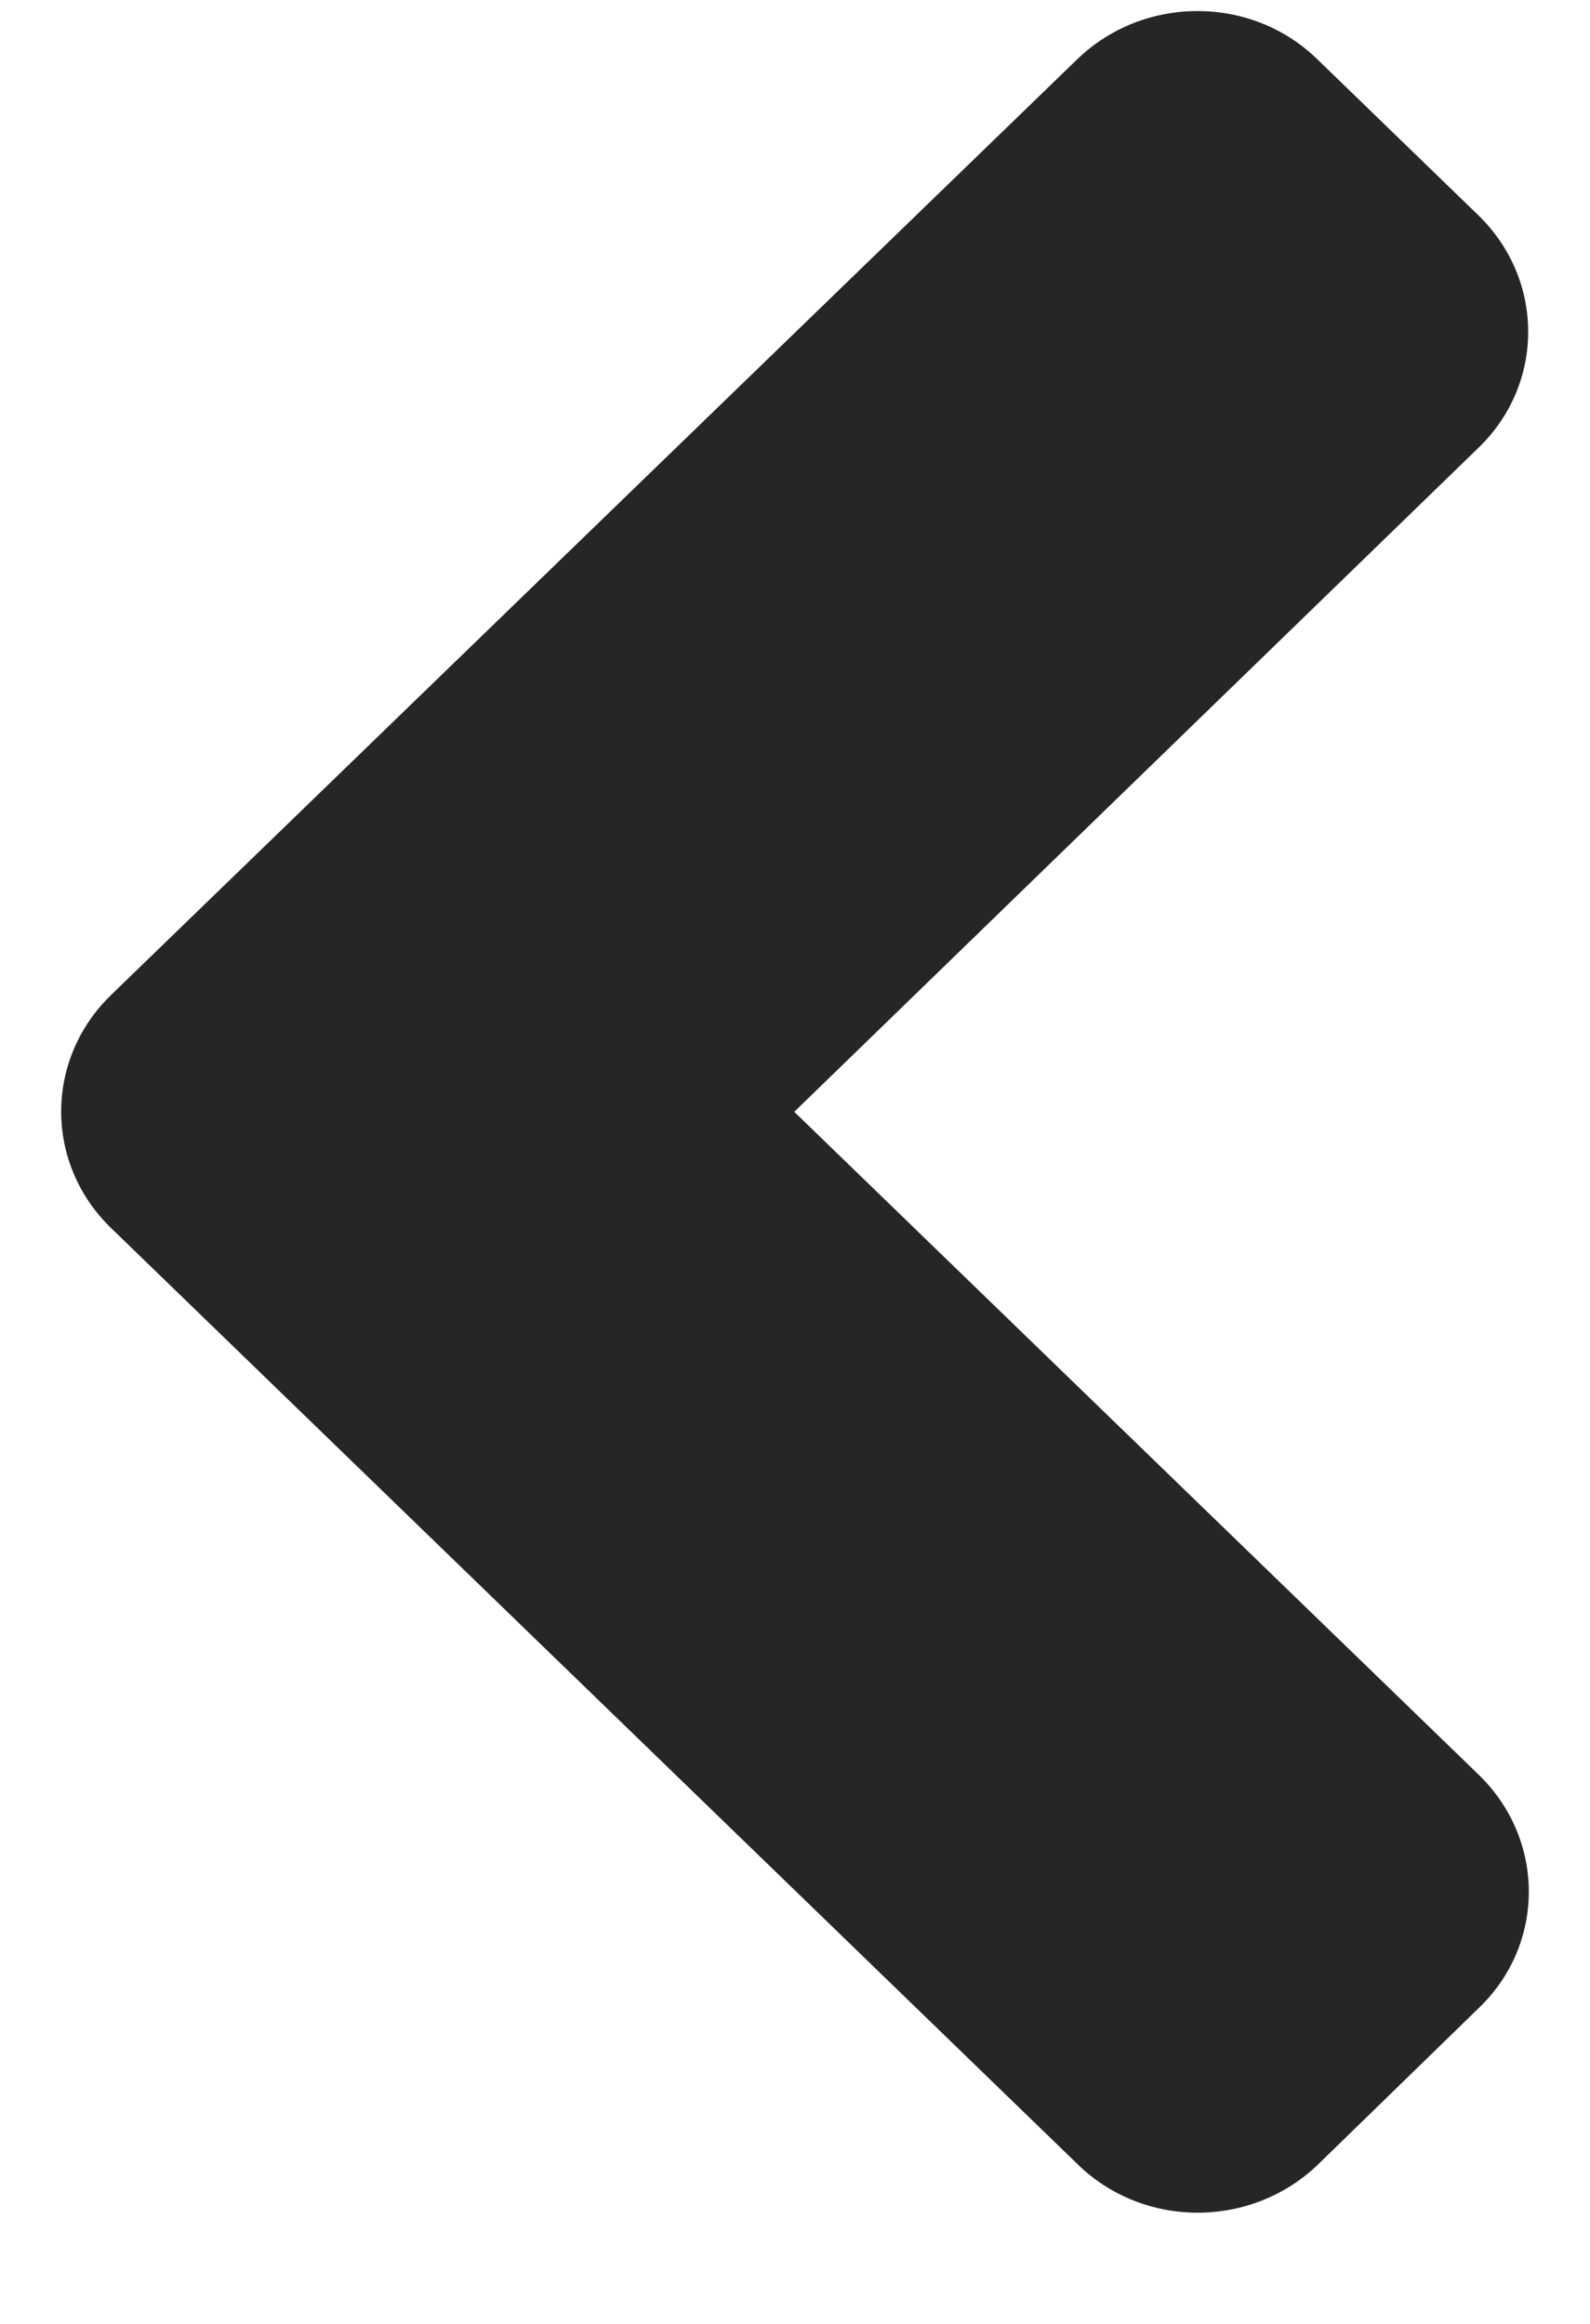 <svg width="13" height="19" viewBox="0 0 13 19" fill="none" xmlns="http://www.w3.org/2000/svg">
<path d="M0.909 8.134L8.805 0.487C9.35 -0.042 10.233 -0.042 10.773 0.487L12.085 1.758C12.631 2.286 12.631 3.141 12.085 3.664L6.494 9.09L12.091 14.511C12.636 15.04 12.636 15.895 12.091 16.417L10.779 17.694C10.233 18.223 9.35 18.223 8.81 17.694L0.914 10.046C0.363 9.518 0.363 8.663 0.909 8.134Z" fill="#262626"/>
</svg>
